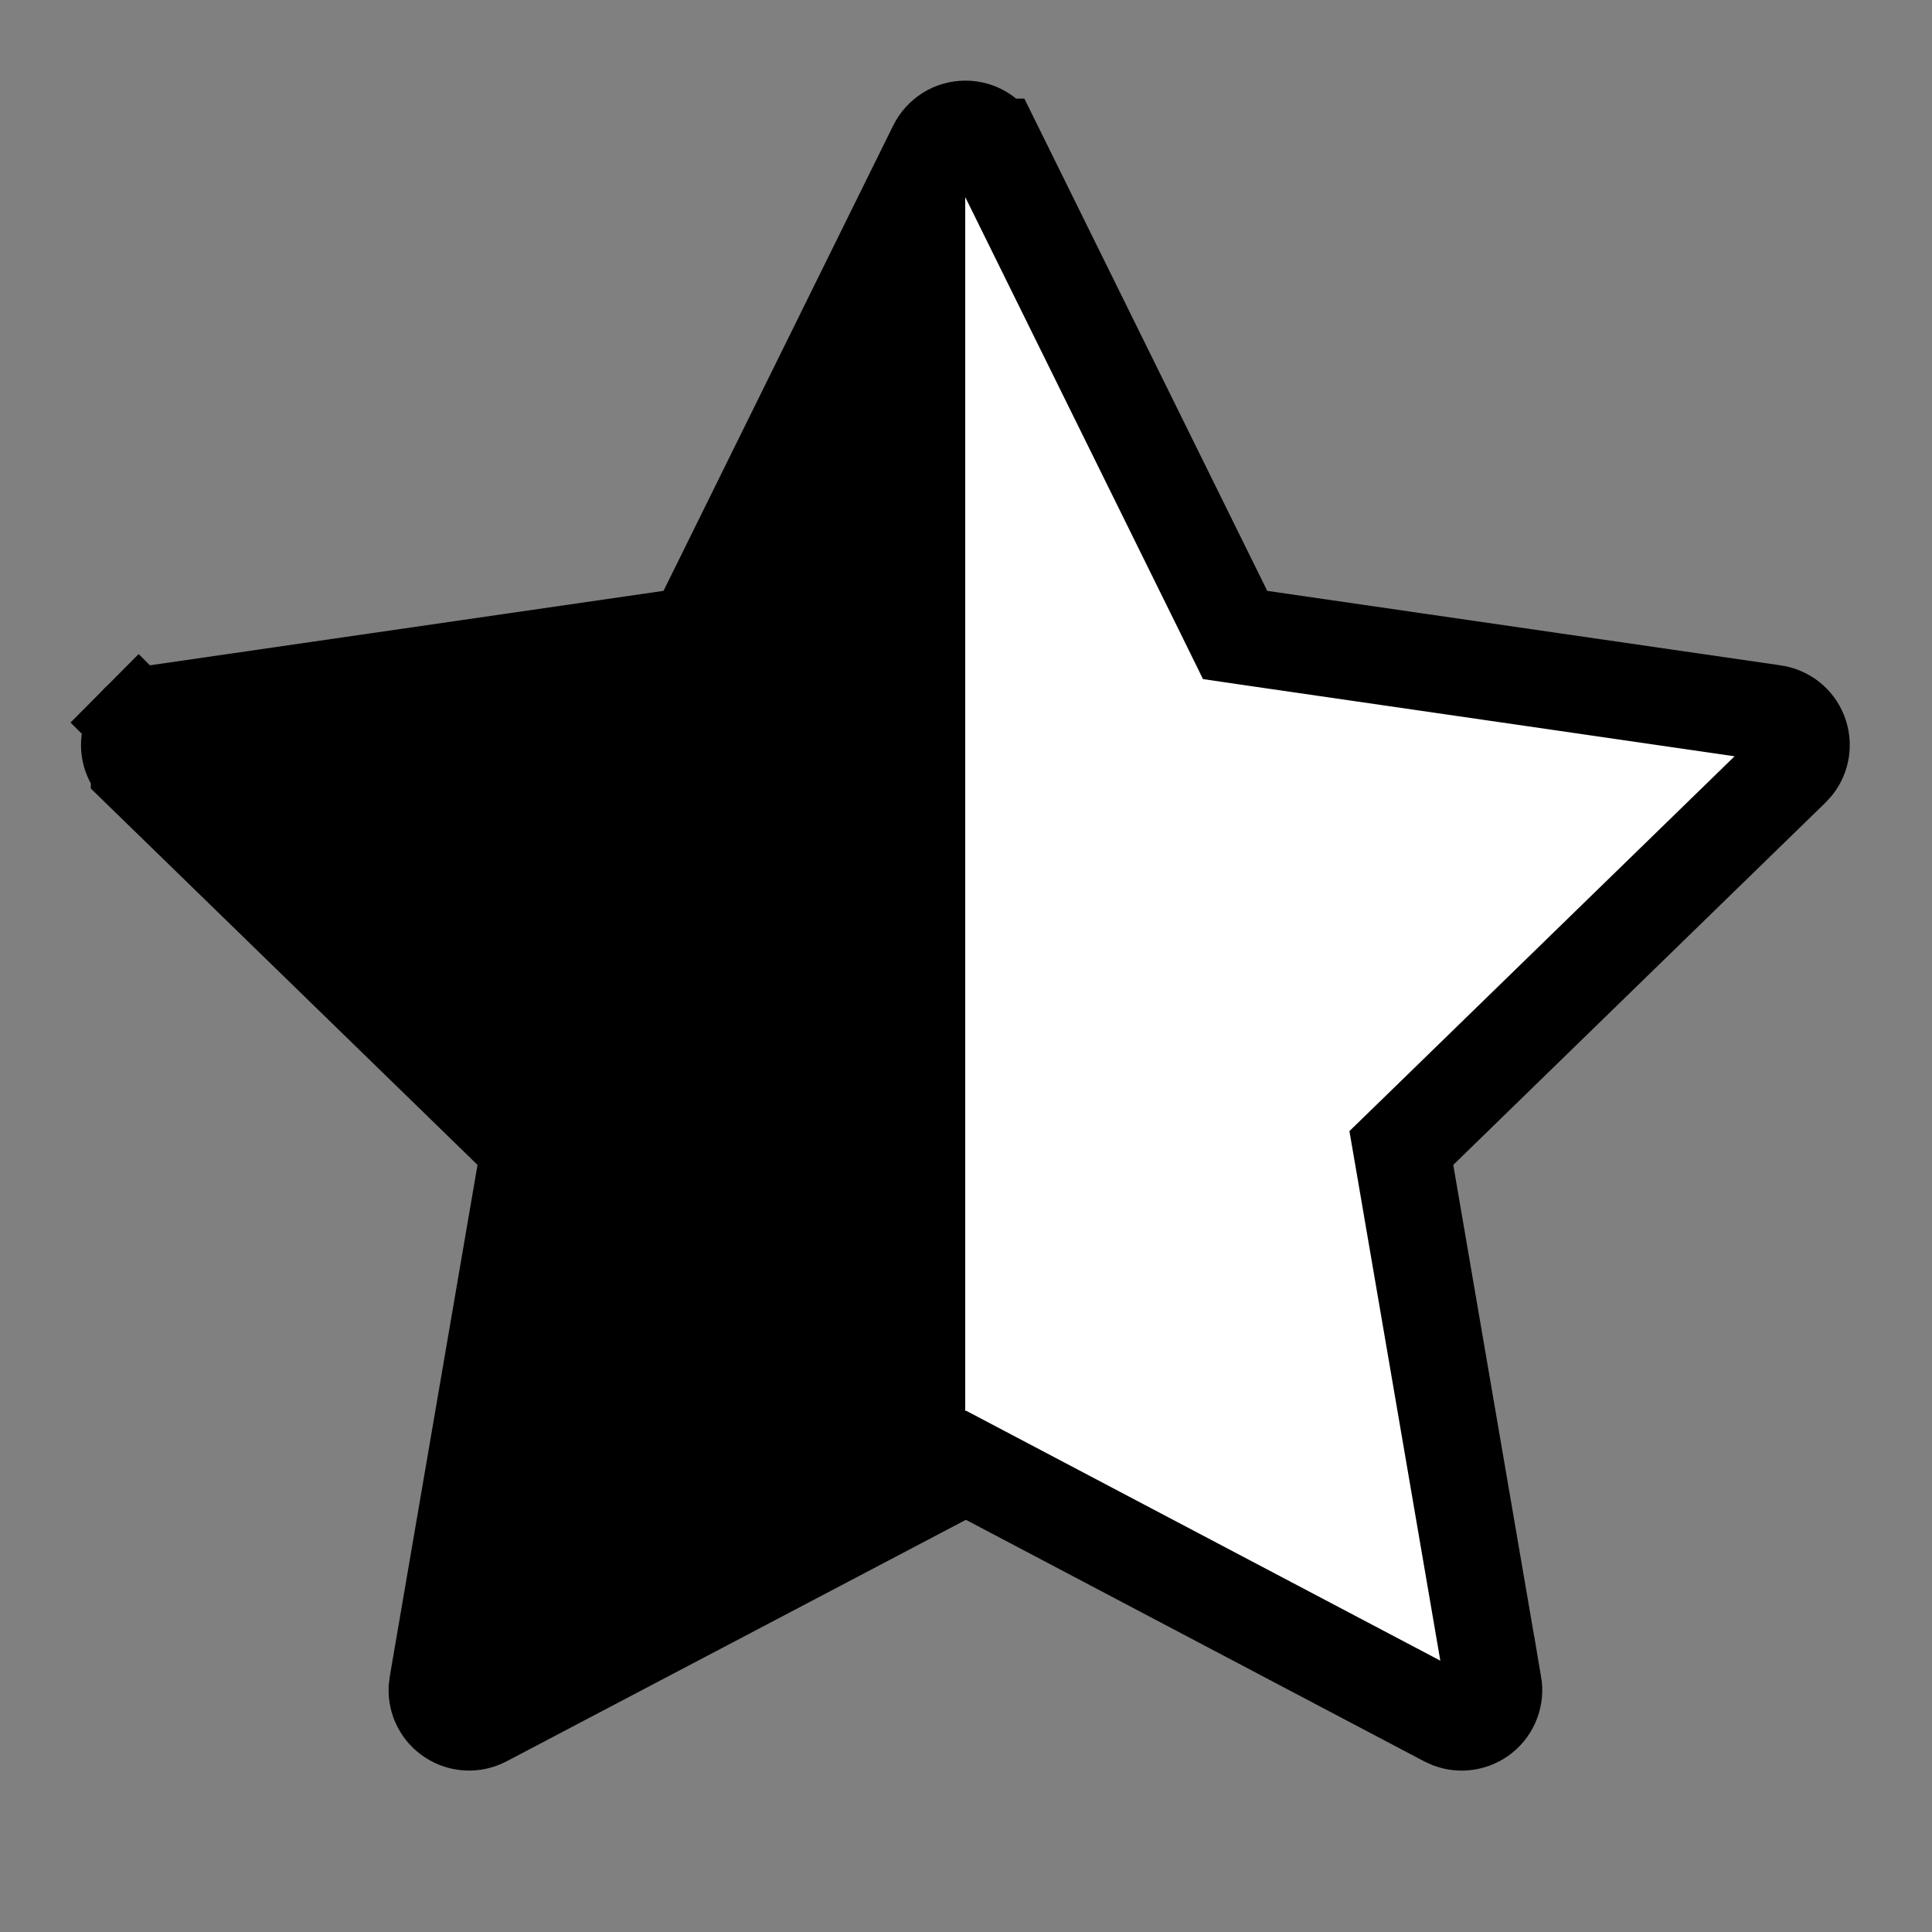 <svg width="30" height="30" viewBox="0 0 30 30" fill="none" xmlns="http://www.w3.org/2000/svg">
<rect x="0" y="0" width="30" height="30" fill="#808080" stroke="none"/>
<path d="M10.411 9.917L10.801 9.86L10.976 9.506L14.542 2.281L14.542 2.281C14.584 2.197 14.648 2.127 14.727 2.077C14.806 2.028 14.898 2.002 14.991 2.002C15.084 2.002 15.176 2.028 15.255 2.077C15.334 2.127 15.398 2.197 15.439 2.281L15.44 2.281L19.005 9.506L19.179 9.86L19.569 9.917L27.544 11.074L27.545 11.074C27.632 11.087 27.715 11.123 27.784 11.177C27.853 11.232 27.907 11.305 27.939 11.387C27.971 11.469 27.981 11.559 27.967 11.646C27.954 11.728 27.922 11.805 27.872 11.87L27.808 11.94L22.043 17.551L21.76 17.826L21.827 18.215L23.19 26.159L23.191 26.159C23.206 26.247 23.197 26.336 23.166 26.419C23.135 26.503 23.082 26.576 23.013 26.632C22.944 26.688 22.862 26.724 22.774 26.738C22.692 26.751 22.608 26.743 22.53 26.715L22.446 26.677L15.348 22.936L14.999 22.752L14.649 22.936L7.517 26.686L7.517 26.686C7.438 26.727 7.35 26.747 7.262 26.743C7.173 26.739 7.087 26.712 7.013 26.663C6.938 26.616 6.878 26.549 6.838 26.47C6.8 26.395 6.782 26.314 6.784 26.231L6.795 26.139L8.154 18.215L8.221 17.826L7.938 17.551L2.16 11.927L2.16 11.926C2.096 11.865 2.05 11.787 2.026 11.702C2.002 11.617 2.002 11.527 2.024 11.441C2.046 11.356 2.091 11.277 2.154 11.215L1.624 10.688L2.154 11.215C2.212 11.156 2.284 11.113 2.363 11.089L2.457 11.07L10.411 9.917Z" fill="url(#linearGradient)" stroke="currentColor" stroke-width="1.5"/>
<defs>
<linearGradient id="linearGradient" x1="1.258" y1="14.373" x2="28.723" y2="14.373" gradientUnits="userSpaceOnUse">
<stop offset="0.5"/>
<stop offset="0.5" stop-color="white"/>
</linearGradient>
</defs>
</svg>

